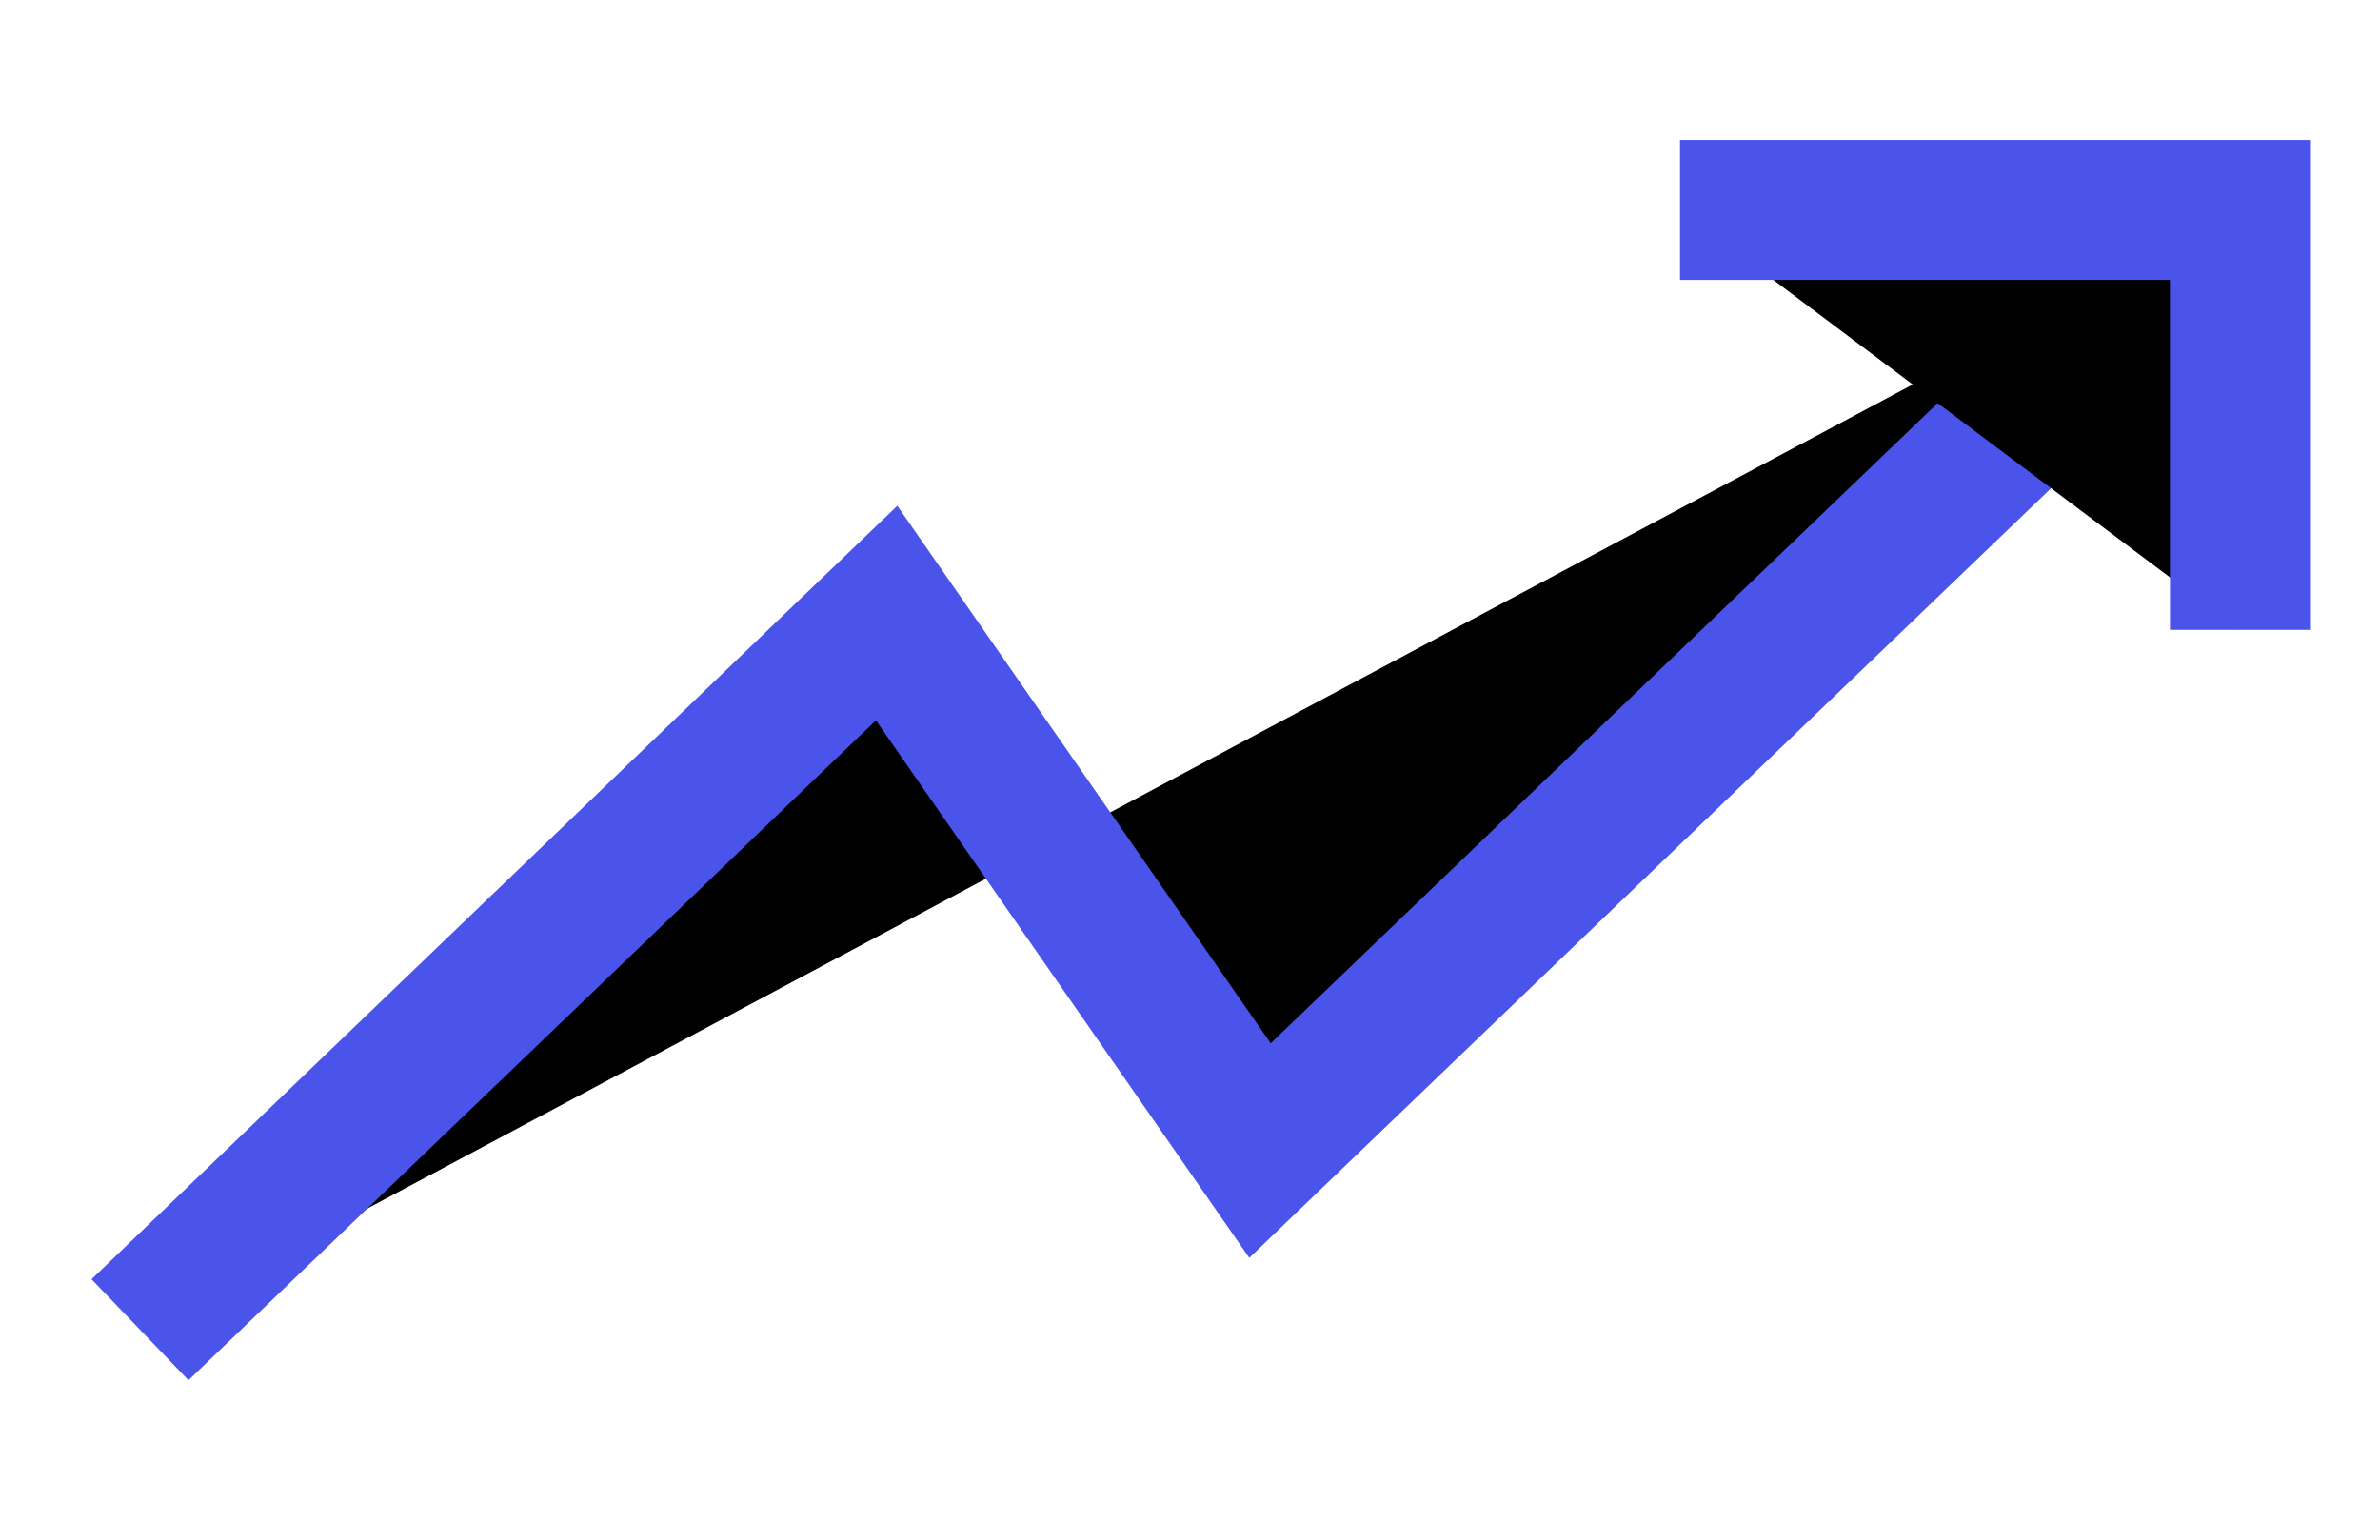 <svg
      viewBox="0 0 17 11"
      
      xmlns="http://www.w3.org/2000/svg"
    >
      <path
        d="M16 1.5L9 8.22L6.333 4.38L1 9.5"
        stroke="#4A54EB"
        strokeWidth="2"
        strokeLinecap="round"
        strokeLinejoin="round"
      />
      <path
        d="M12 1.5H16V4.5"
        stroke="#4A54EB"
        strokeWidth="2"
        strokeLinecap="round"
        strokeLinejoin="round"
      />
    </svg>
